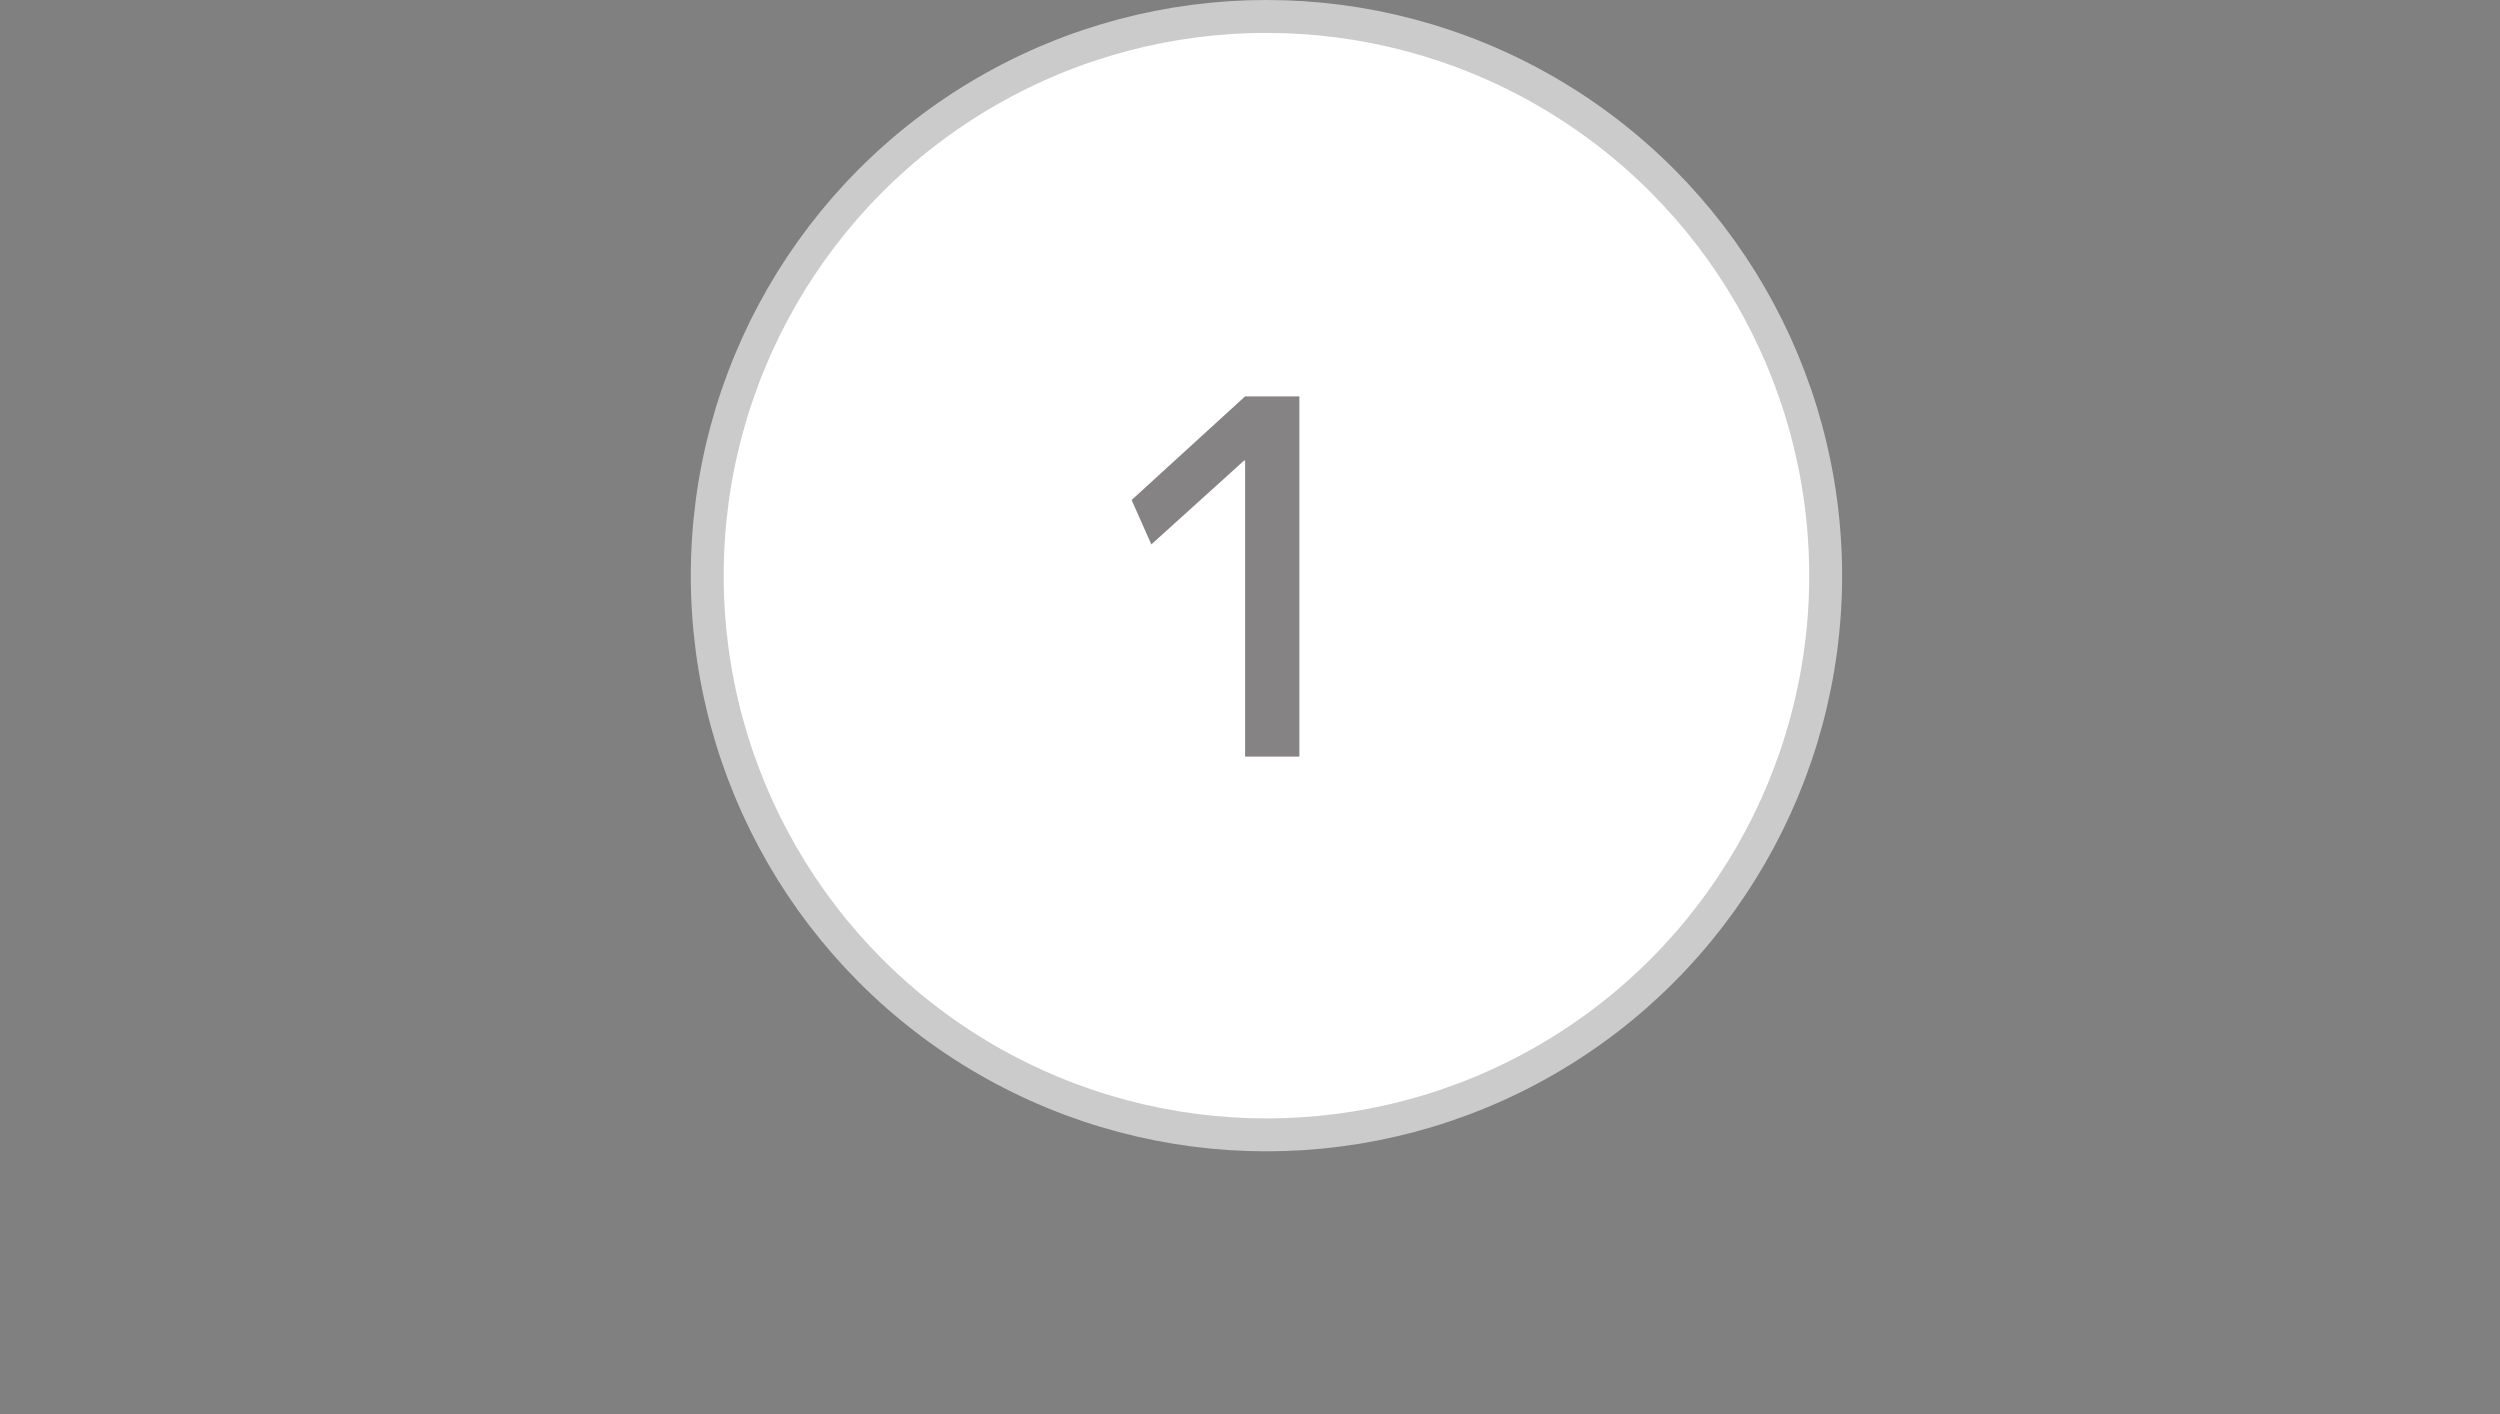<svg width="76" height="43" viewBox="0 0 76 43" fill="none" xmlns="http://www.w3.org/2000/svg">
<rect x="0" y="0" width="76" height="43" fill="#808080" stroke="none"/>
<circle cx="38.5" cy="17.5" r="17" fill="white" stroke="#CBCBCB"/>
<path opacity="0.6" d="M37.851 23V14H37.821L35.001 16.55L34.401 15.2L37.851 12.05H39.501V23H37.851Z" fill="#343132"/>
</svg>
